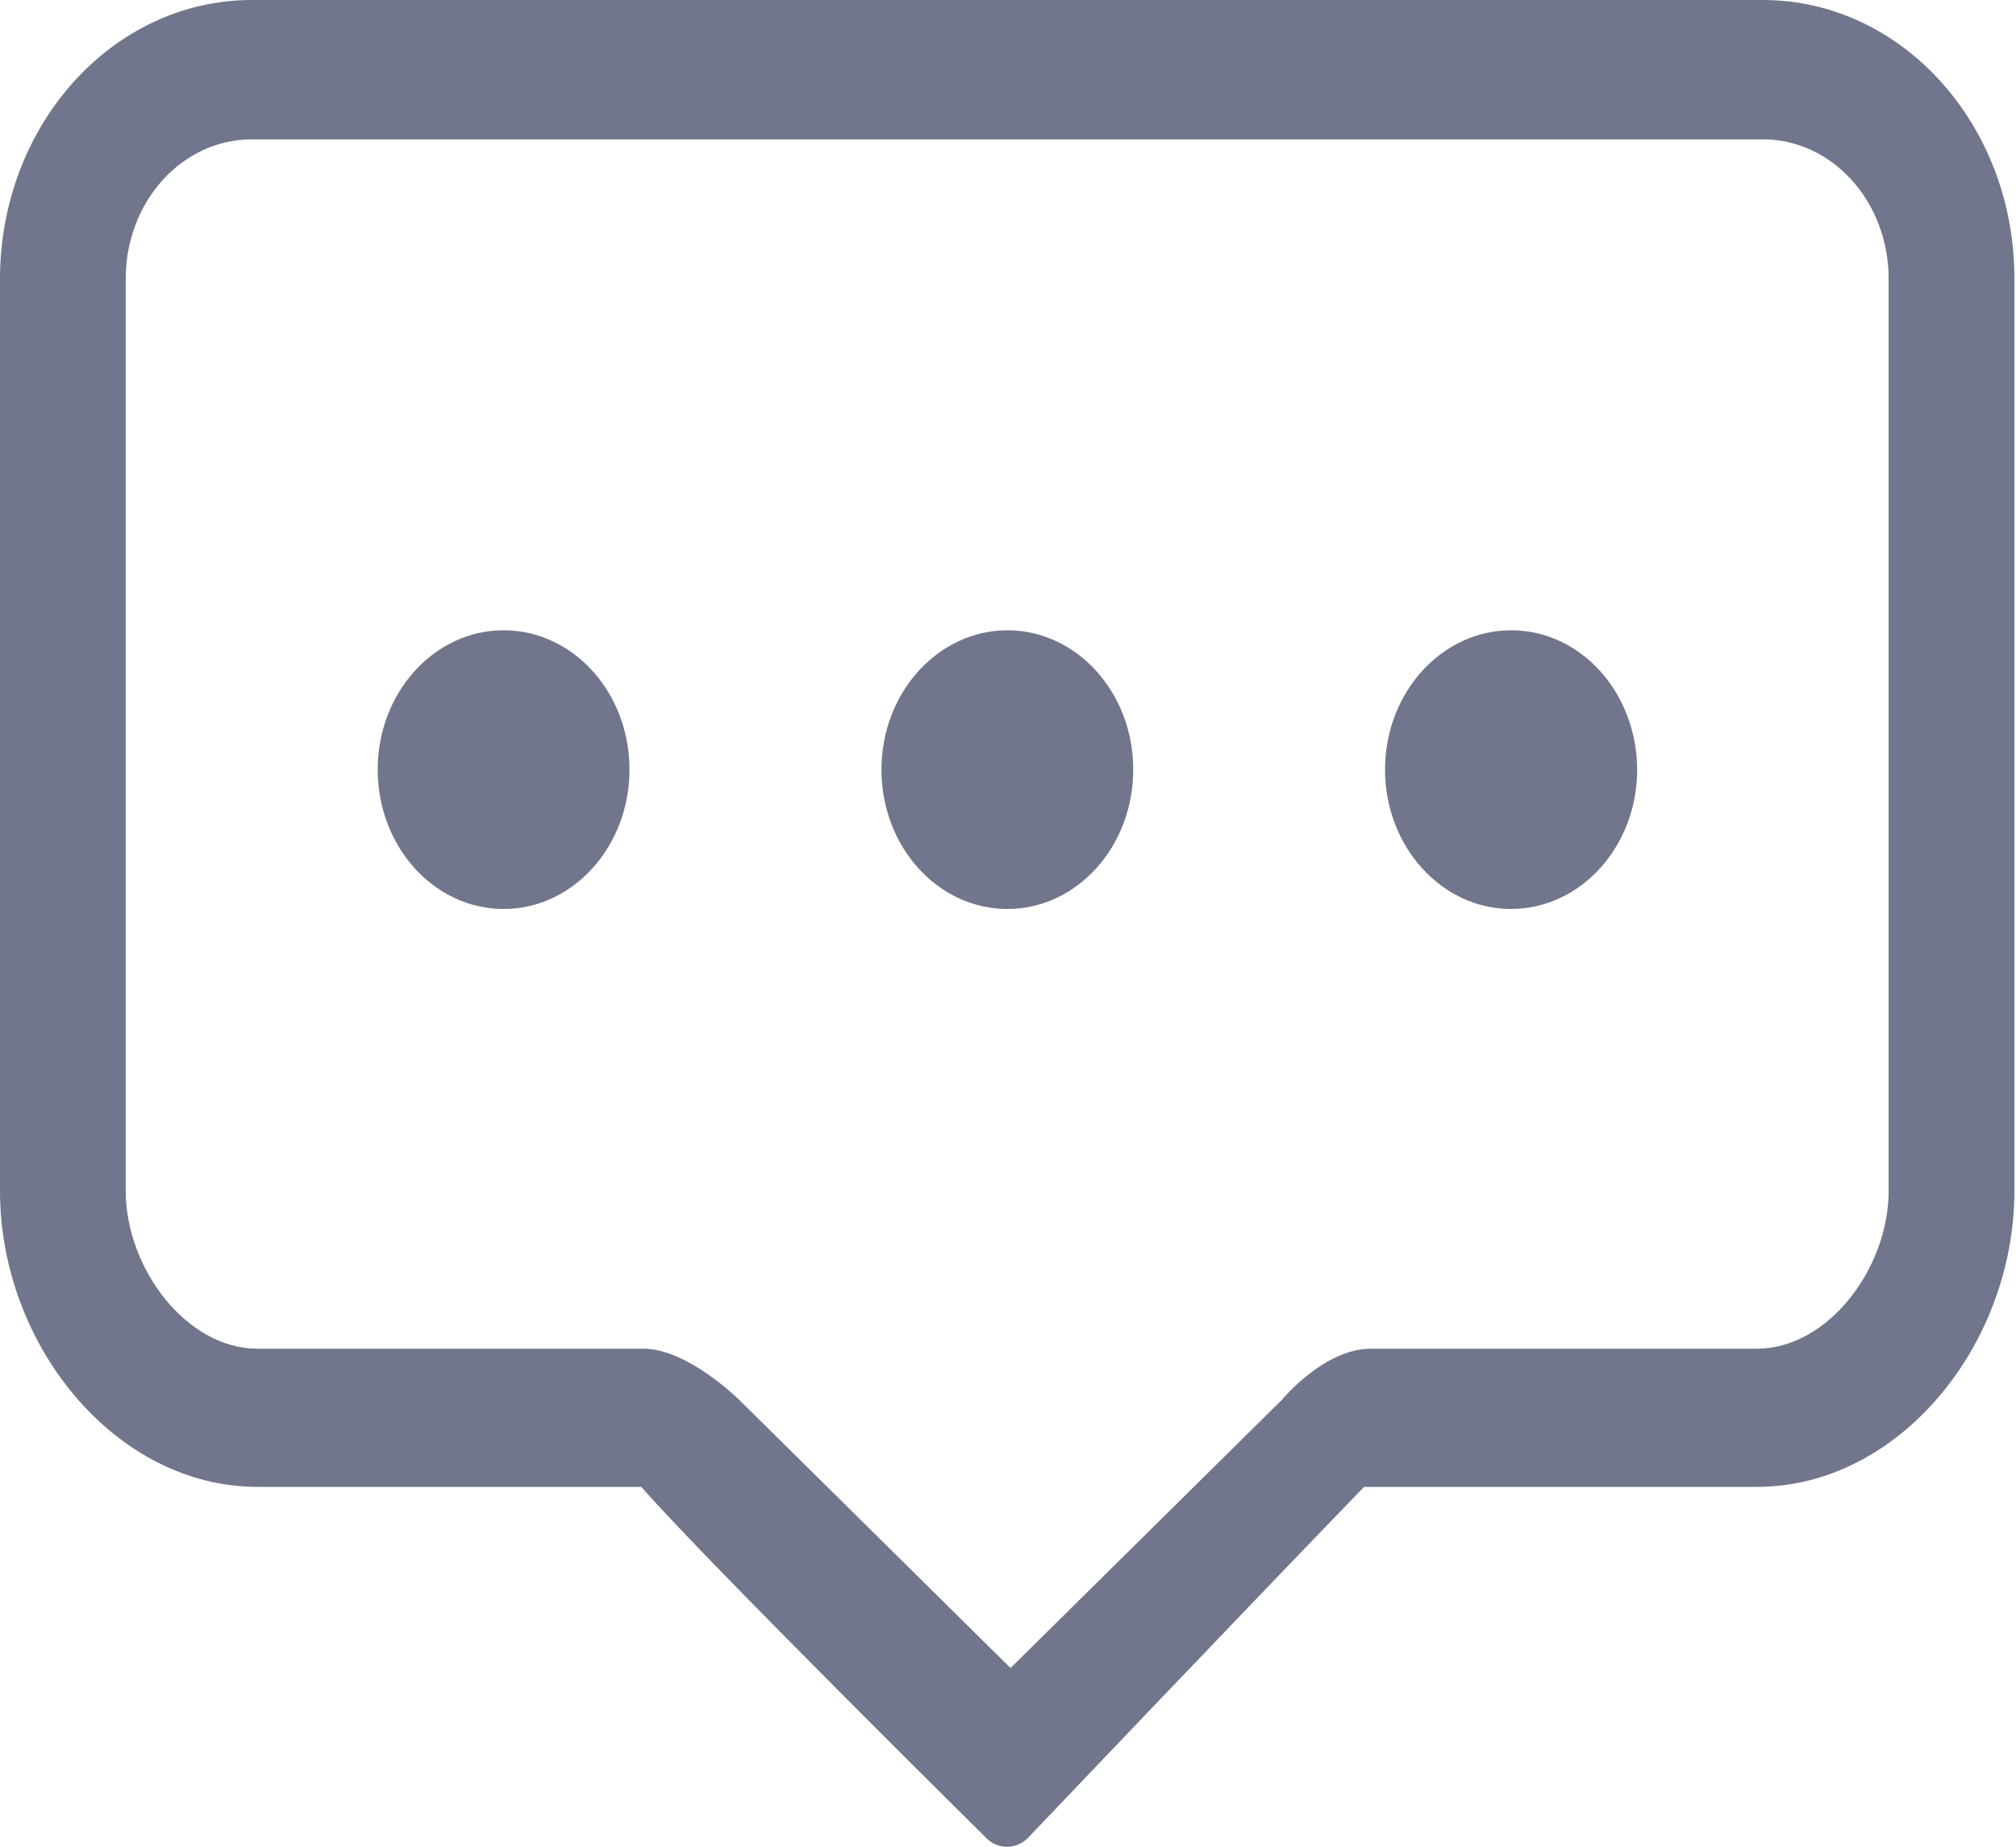 <?xml version="1.0" standalone="no"?><!DOCTYPE svg PUBLIC "-//W3C//DTD SVG 1.1//EN" "http://www.w3.org/Graphics/SVG/1.1/DTD/svg11.dtd"><svg t="1577346665443" class="icon" viewBox="0 0 1118 1024" version="1.1" xmlns="http://www.w3.org/2000/svg" p-id="24018" xmlns:xlink="http://www.w3.org/1999/xlink" width="139.75" height="128"><defs><style type="text/css"></style></defs><path d="M279.273 349.463c-38.54 0-69.818 34.63-69.818 77.265 0 42.636 31.279 77.265 69.818 77.265s69.818-34.63 69.818-77.265c0-42.822-31.279-77.265-69.818-77.265z m279.459 0c-38.54 0-69.911 34.63-69.911 77.265 0 42.636 31.185 77.265 69.818 77.265s69.818-34.63 69.818-77.265c0-42.822-31.372-77.265-69.818-77.265z m279.273 0c-38.54 0-69.911 34.63-69.911 77.265 0 42.636 31.372 77.265 69.818 77.265 38.633 0 70.004-34.63 70.004-77.265-0.186-42.822-31.372-77.265-69.911-77.265zM977.641 0H139.636C62.557 0 0 69.26 0 154.717v505.67c0 85.271 63.953 164.026 142.801 164.026H355.607c36.957 42.077 190.557 193.908 190.557 193.908 6.703 7.54 17.873 7.54 24.576 0 0 0 112.547-118.225 185.716-193.908h217.833c78.848 0 142.801-78.755 142.801-164.026V154.531C1117.277 69.26 1054.72 0 977.641 0z m69.725 660.387c0 42.636-33.513 87.412-73.076 87.412h-214.109c-25.972 0-49.338 28.393-49.338 28.393L560.407 924.858 409.972 776.192s-28.672-28.393-53.062-28.393h-214.109c-39.564 0-73.076-44.777-73.076-87.505V154.531c0-42.636 31.185-77.265 69.911-77.265h838.004c38.54 0 69.725 34.63 69.725 77.265v505.856z" fill="#71768c" p-id="24019"></path></svg>
